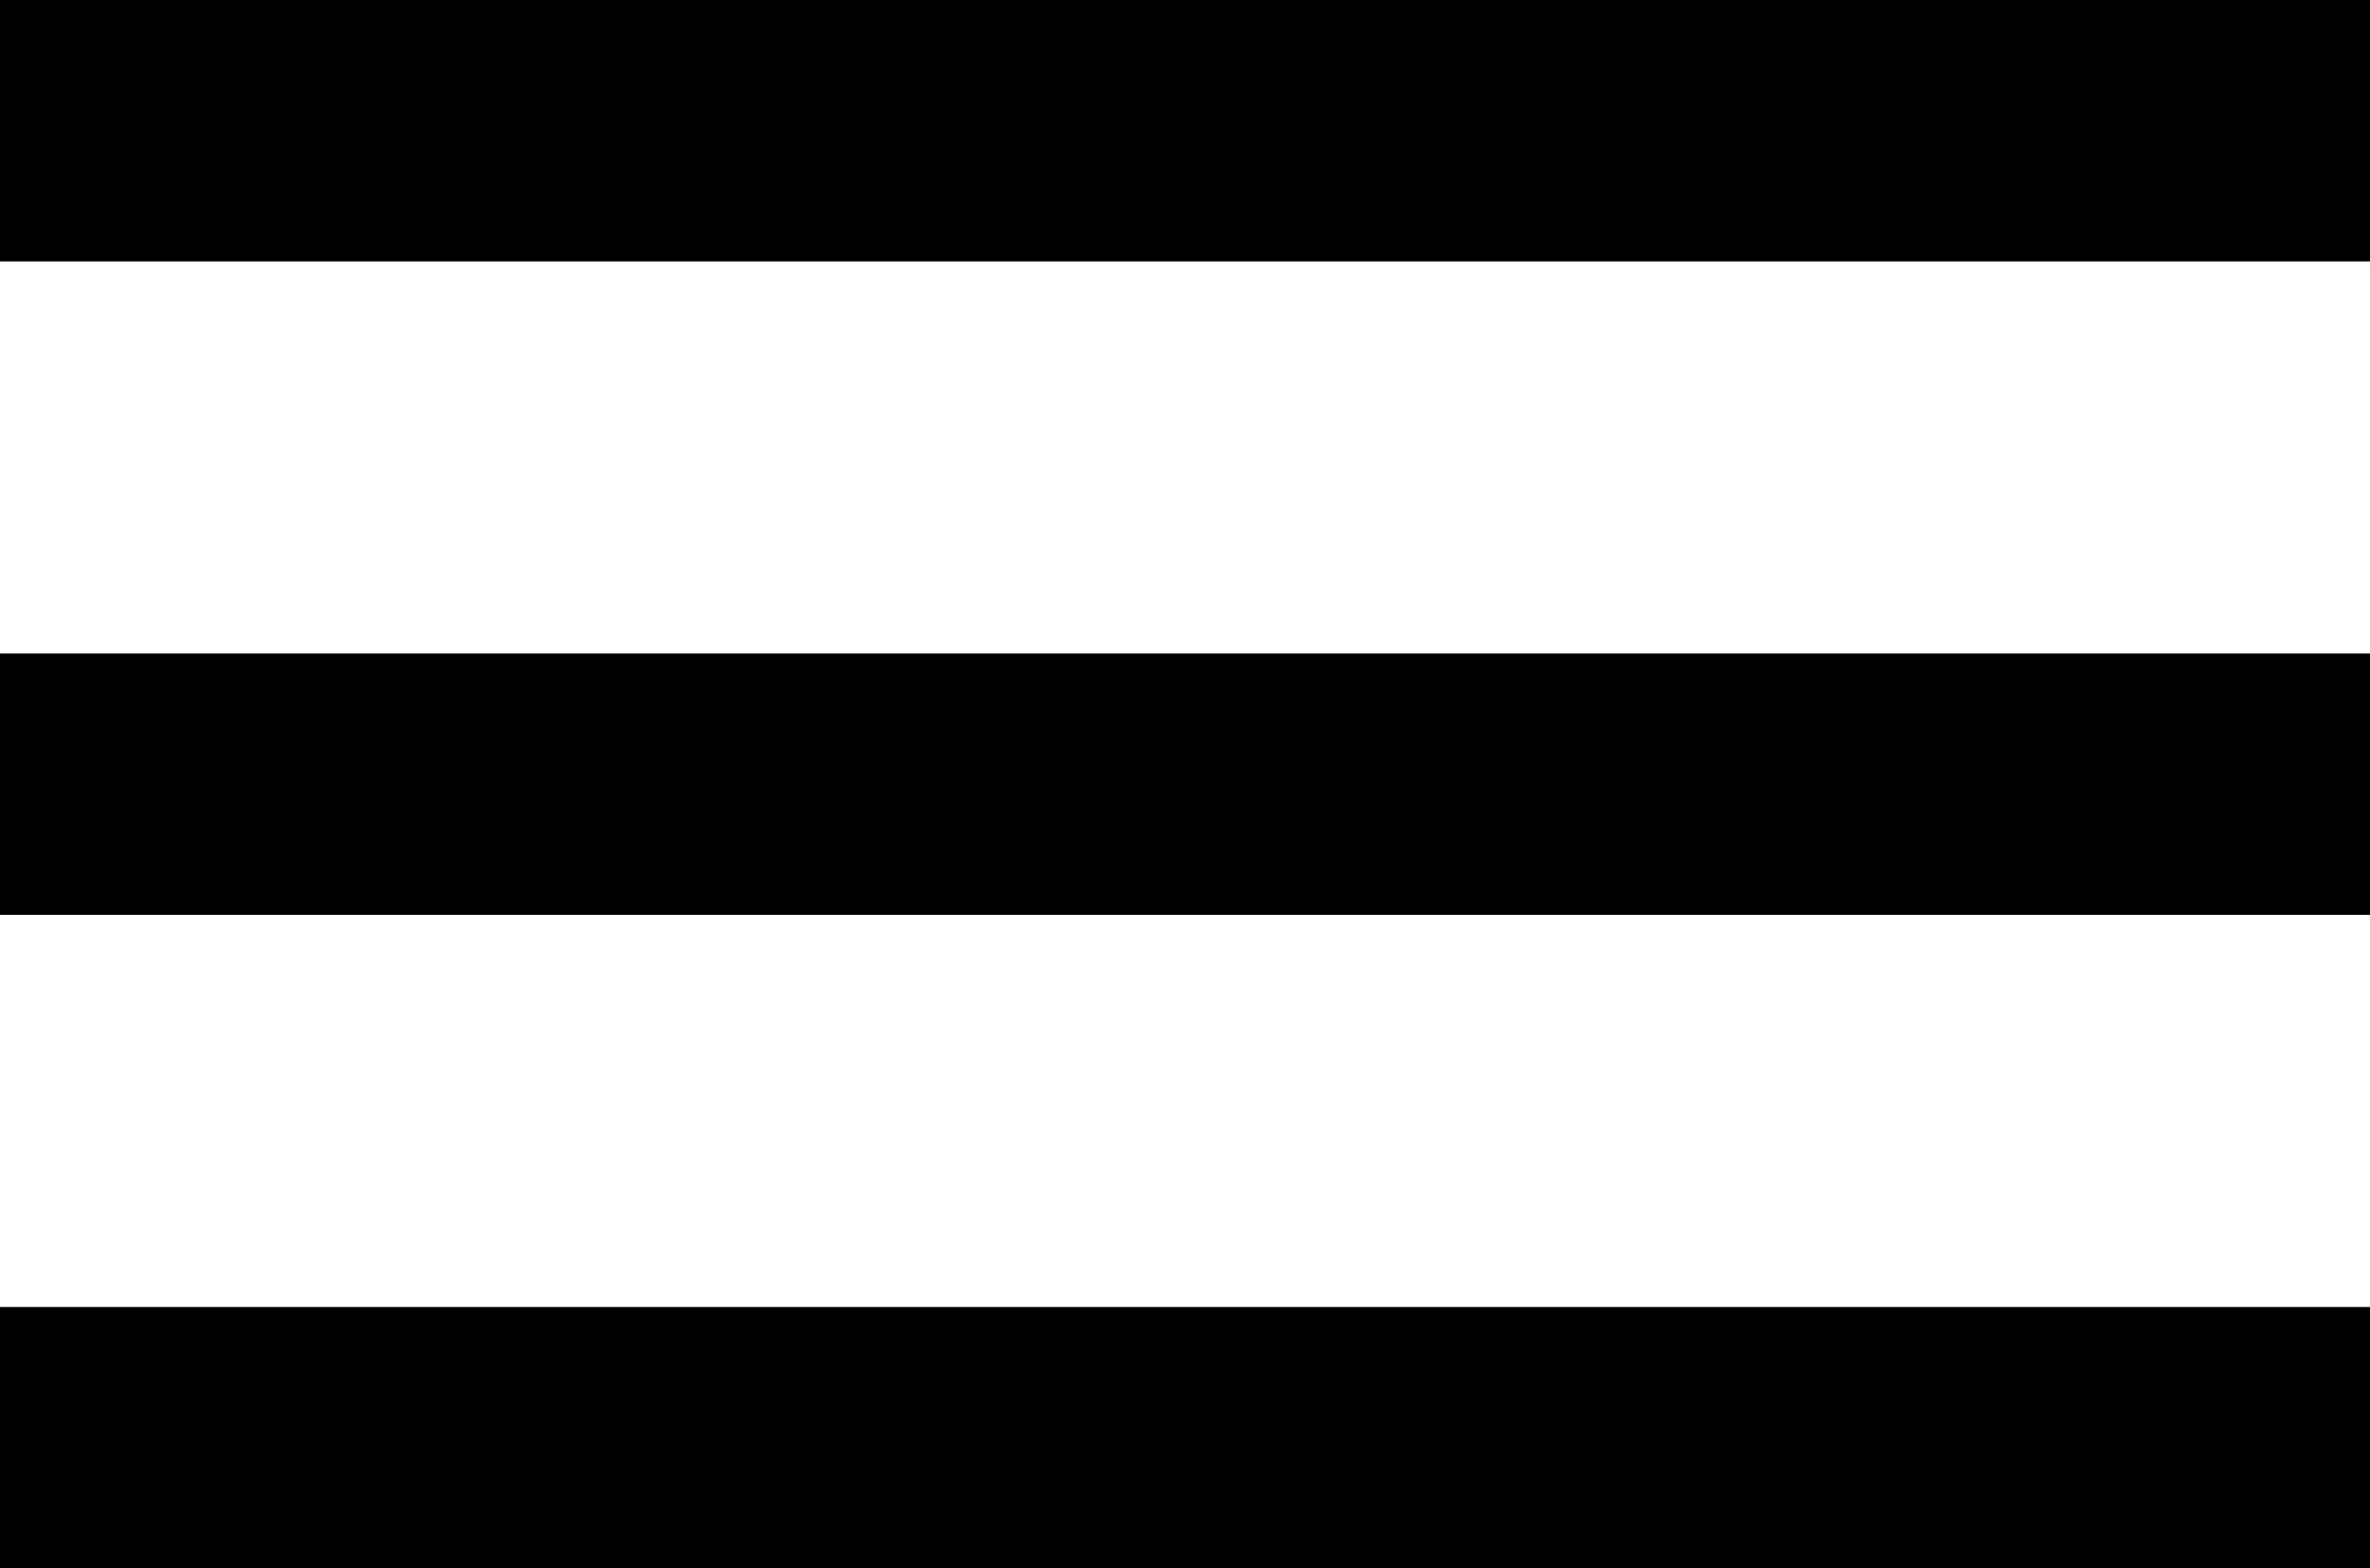 <svg xmlns="http://www.w3.org/2000/svg" xmlns:xlink="http://www.w3.org/1999/xlink" preserveAspectRatio="xMidYMid" width="68" height="45" viewBox="0 0 68 45">
  <defs>
    <style>
      .cls-1 {
        fill: #000;
        fill-rule: evenodd;
      }
    </style>
  </defs>
  <path d="M-0.000,45.000 L-0.000,37.500 L68.000,37.500 L68.000,45.000 L-0.000,45.000 ZM-0.000,18.750 L68.000,18.750 L68.000,26.250 L-0.000,26.250 L-0.000,18.750 ZM-0.000,0.000 L68.000,0.000 L68.000,7.500 L-0.000,7.500 L-0.000,0.000 Z" class="cls-1"/>
</svg>
